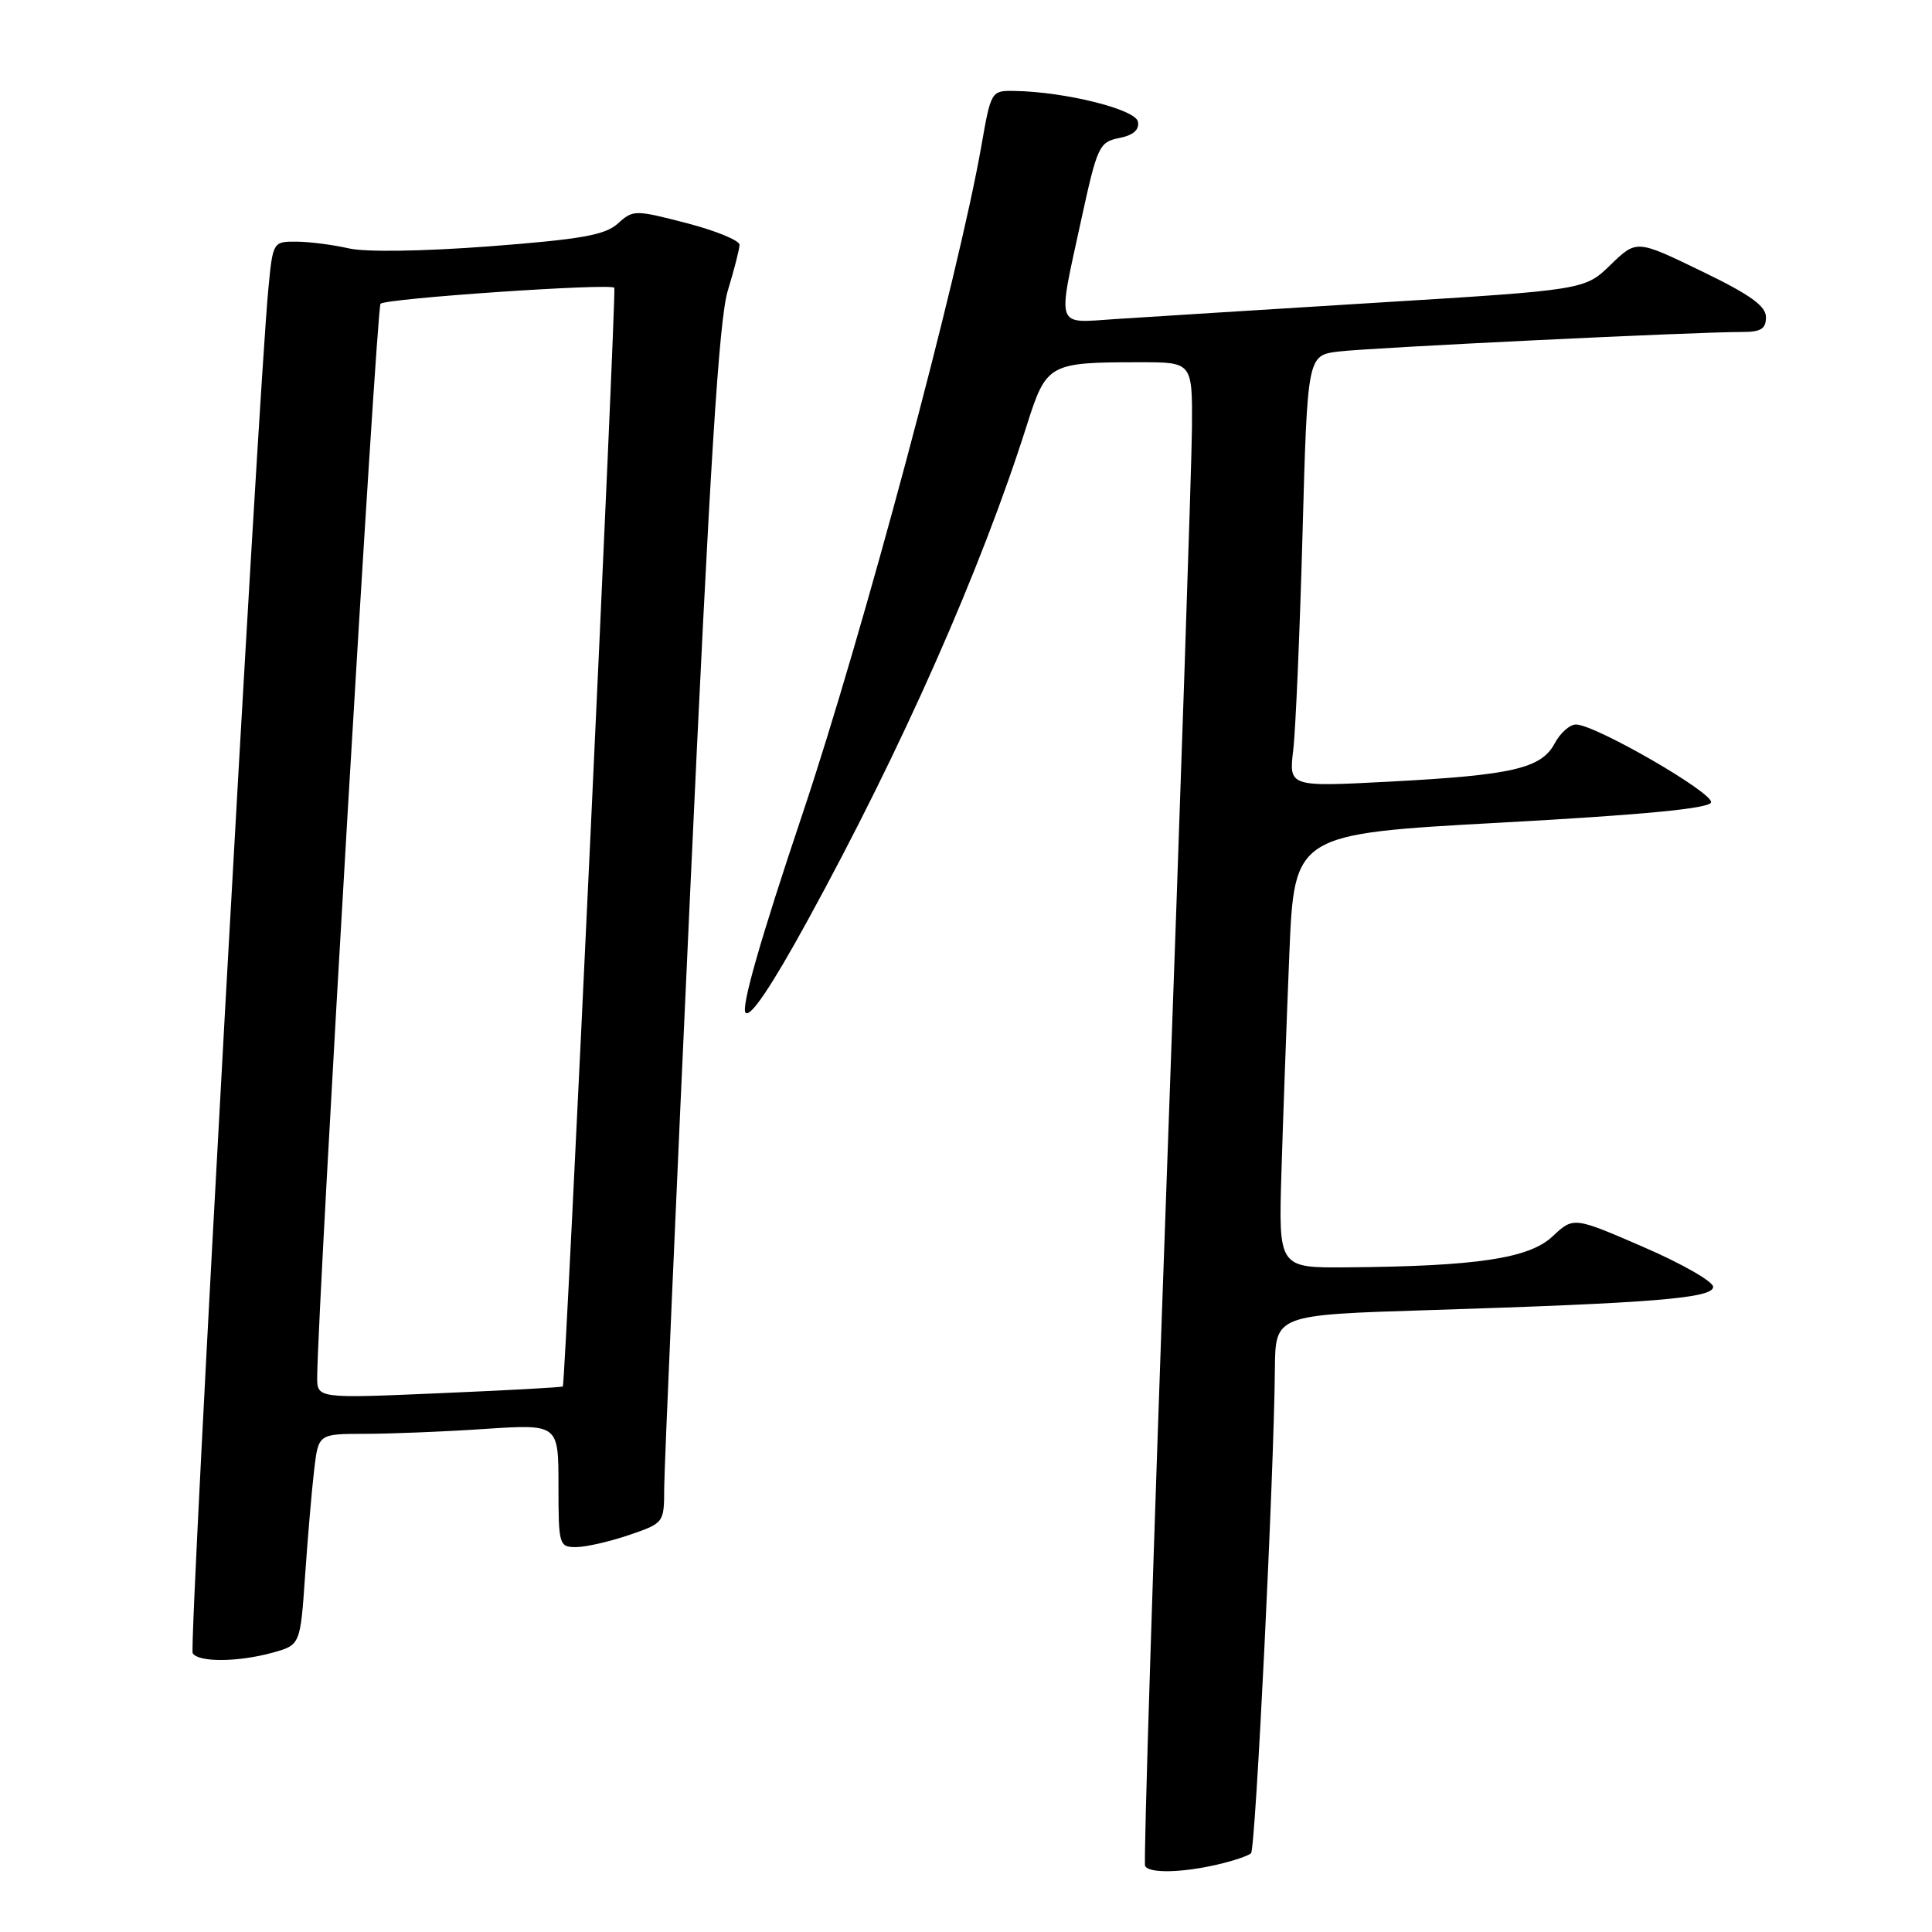 <?xml version="1.0" encoding="UTF-8" standalone="no"?>
<!DOCTYPE svg PUBLIC "-//W3C//DTD SVG 1.1//EN" "http://www.w3.org/Graphics/SVG/1.1/DTD/svg11.dtd" >
<svg xmlns="http://www.w3.org/2000/svg" xmlns:xlink="http://www.w3.org/1999/xlink" version="1.1" viewBox="0 0 256 256">
 <g >
 <path fill="currentColor"
d=" M 161.33 247.06 C 163.44 246.57 165.44 245.90 165.77 245.56 C 166.37 244.96 168.80 195.64 168.93 181.37 C 169.00 174.23 169.00 174.23 189.25 173.60 C 219.12 172.66 227.00 172.02 227.00 170.51 C 227.00 169.81 222.84 167.43 217.75 165.23 C 208.50 161.22 208.50 161.22 205.71 163.84 C 202.60 166.75 195.66 167.79 178.45 167.93 C 169.41 168.00 169.41 168.00 169.80 155.25 C 170.01 148.24 170.48 135.30 170.84 126.50 C 171.50 110.50 171.50 110.50 198.92 109.00 C 217.75 107.97 226.46 107.13 226.72 106.33 C 227.13 105.10 211.36 96.00 208.82 96.00 C 208.00 96.00 206.73 97.13 206.00 98.51 C 204.22 101.83 200.40 102.71 184.14 103.57 C 170.78 104.27 170.78 104.27 171.36 99.38 C 171.68 96.70 172.23 83.83 172.59 70.79 C 173.24 47.09 173.24 47.09 177.37 46.58 C 181.50 46.07 224.63 43.98 230.75 43.99 C 233.32 44.00 234.00 43.59 234.00 42.03 C 234.00 40.54 231.89 39.03 225.42 35.91 C 216.85 31.76 216.85 31.76 213.41 35.09 C 209.98 38.42 209.98 38.42 182.24 40.12 C 166.98 41.06 151.46 42.04 147.75 42.28 C 139.78 42.81 140.09 43.73 143.25 29.21 C 145.39 19.38 145.64 18.82 148.30 18.29 C 150.17 17.92 150.99 17.20 150.78 16.12 C 150.47 14.48 141.08 12.15 134.41 12.05 C 131.35 12.00 131.31 12.07 130.05 19.25 C 127.03 36.57 114.31 84.08 106.33 107.86 C 100.76 124.45 98.15 133.55 98.80 134.20 C 99.44 134.84 102.26 130.64 106.97 122.05 C 119.51 99.18 129.96 75.56 136.06 56.34 C 138.66 48.16 138.95 48.00 151.13 48.00 C 158.00 48.00 158.00 48.00 157.94 56.75 C 157.90 61.56 156.40 106.22 154.60 156.00 C 152.81 205.78 151.51 246.84 151.73 247.25 C 152.25 248.25 156.60 248.16 161.33 247.06 Z  M 36.15 218.98 C 39.79 217.96 39.79 217.96 40.43 208.73 C 40.78 203.65 41.32 197.36 41.63 194.75 C 42.19 190.00 42.19 190.00 48.34 189.99 C 51.73 189.99 58.89 189.70 64.25 189.34 C 74.00 188.70 74.00 188.70 74.00 196.85 C 74.00 204.71 74.08 205.00 76.32 205.00 C 77.60 205.00 80.75 204.28 83.32 203.41 C 87.99 201.81 88.00 201.80 88.01 197.16 C 88.02 194.60 89.57 158.98 91.46 118.00 C 94.06 61.61 95.27 42.28 96.44 38.50 C 97.28 35.75 97.98 33.02 97.99 32.44 C 98.00 31.86 94.84 30.57 90.97 29.56 C 84.13 27.79 83.89 27.79 81.87 29.62 C 80.18 31.15 77.01 31.71 64.86 32.64 C 55.96 33.31 48.43 33.42 46.21 32.91 C 44.17 32.44 41.07 32.04 39.33 32.02 C 36.17 32.00 36.16 32.02 35.56 38.25 C 34.17 52.87 25.00 218.19 25.53 219.06 C 26.30 220.29 31.55 220.25 36.15 218.98 Z  M 42.03 182.40 C 42.15 171.89 49.89 40.78 50.42 40.25 C 51.12 39.54 80.88 37.51 81.40 38.13 C 81.70 38.49 74.92 183.29 74.58 183.71 C 74.49 183.83 67.12 184.23 58.21 184.61 C 42.00 185.31 42.00 185.31 42.03 182.40 Z "/>
</g>
</svg>
